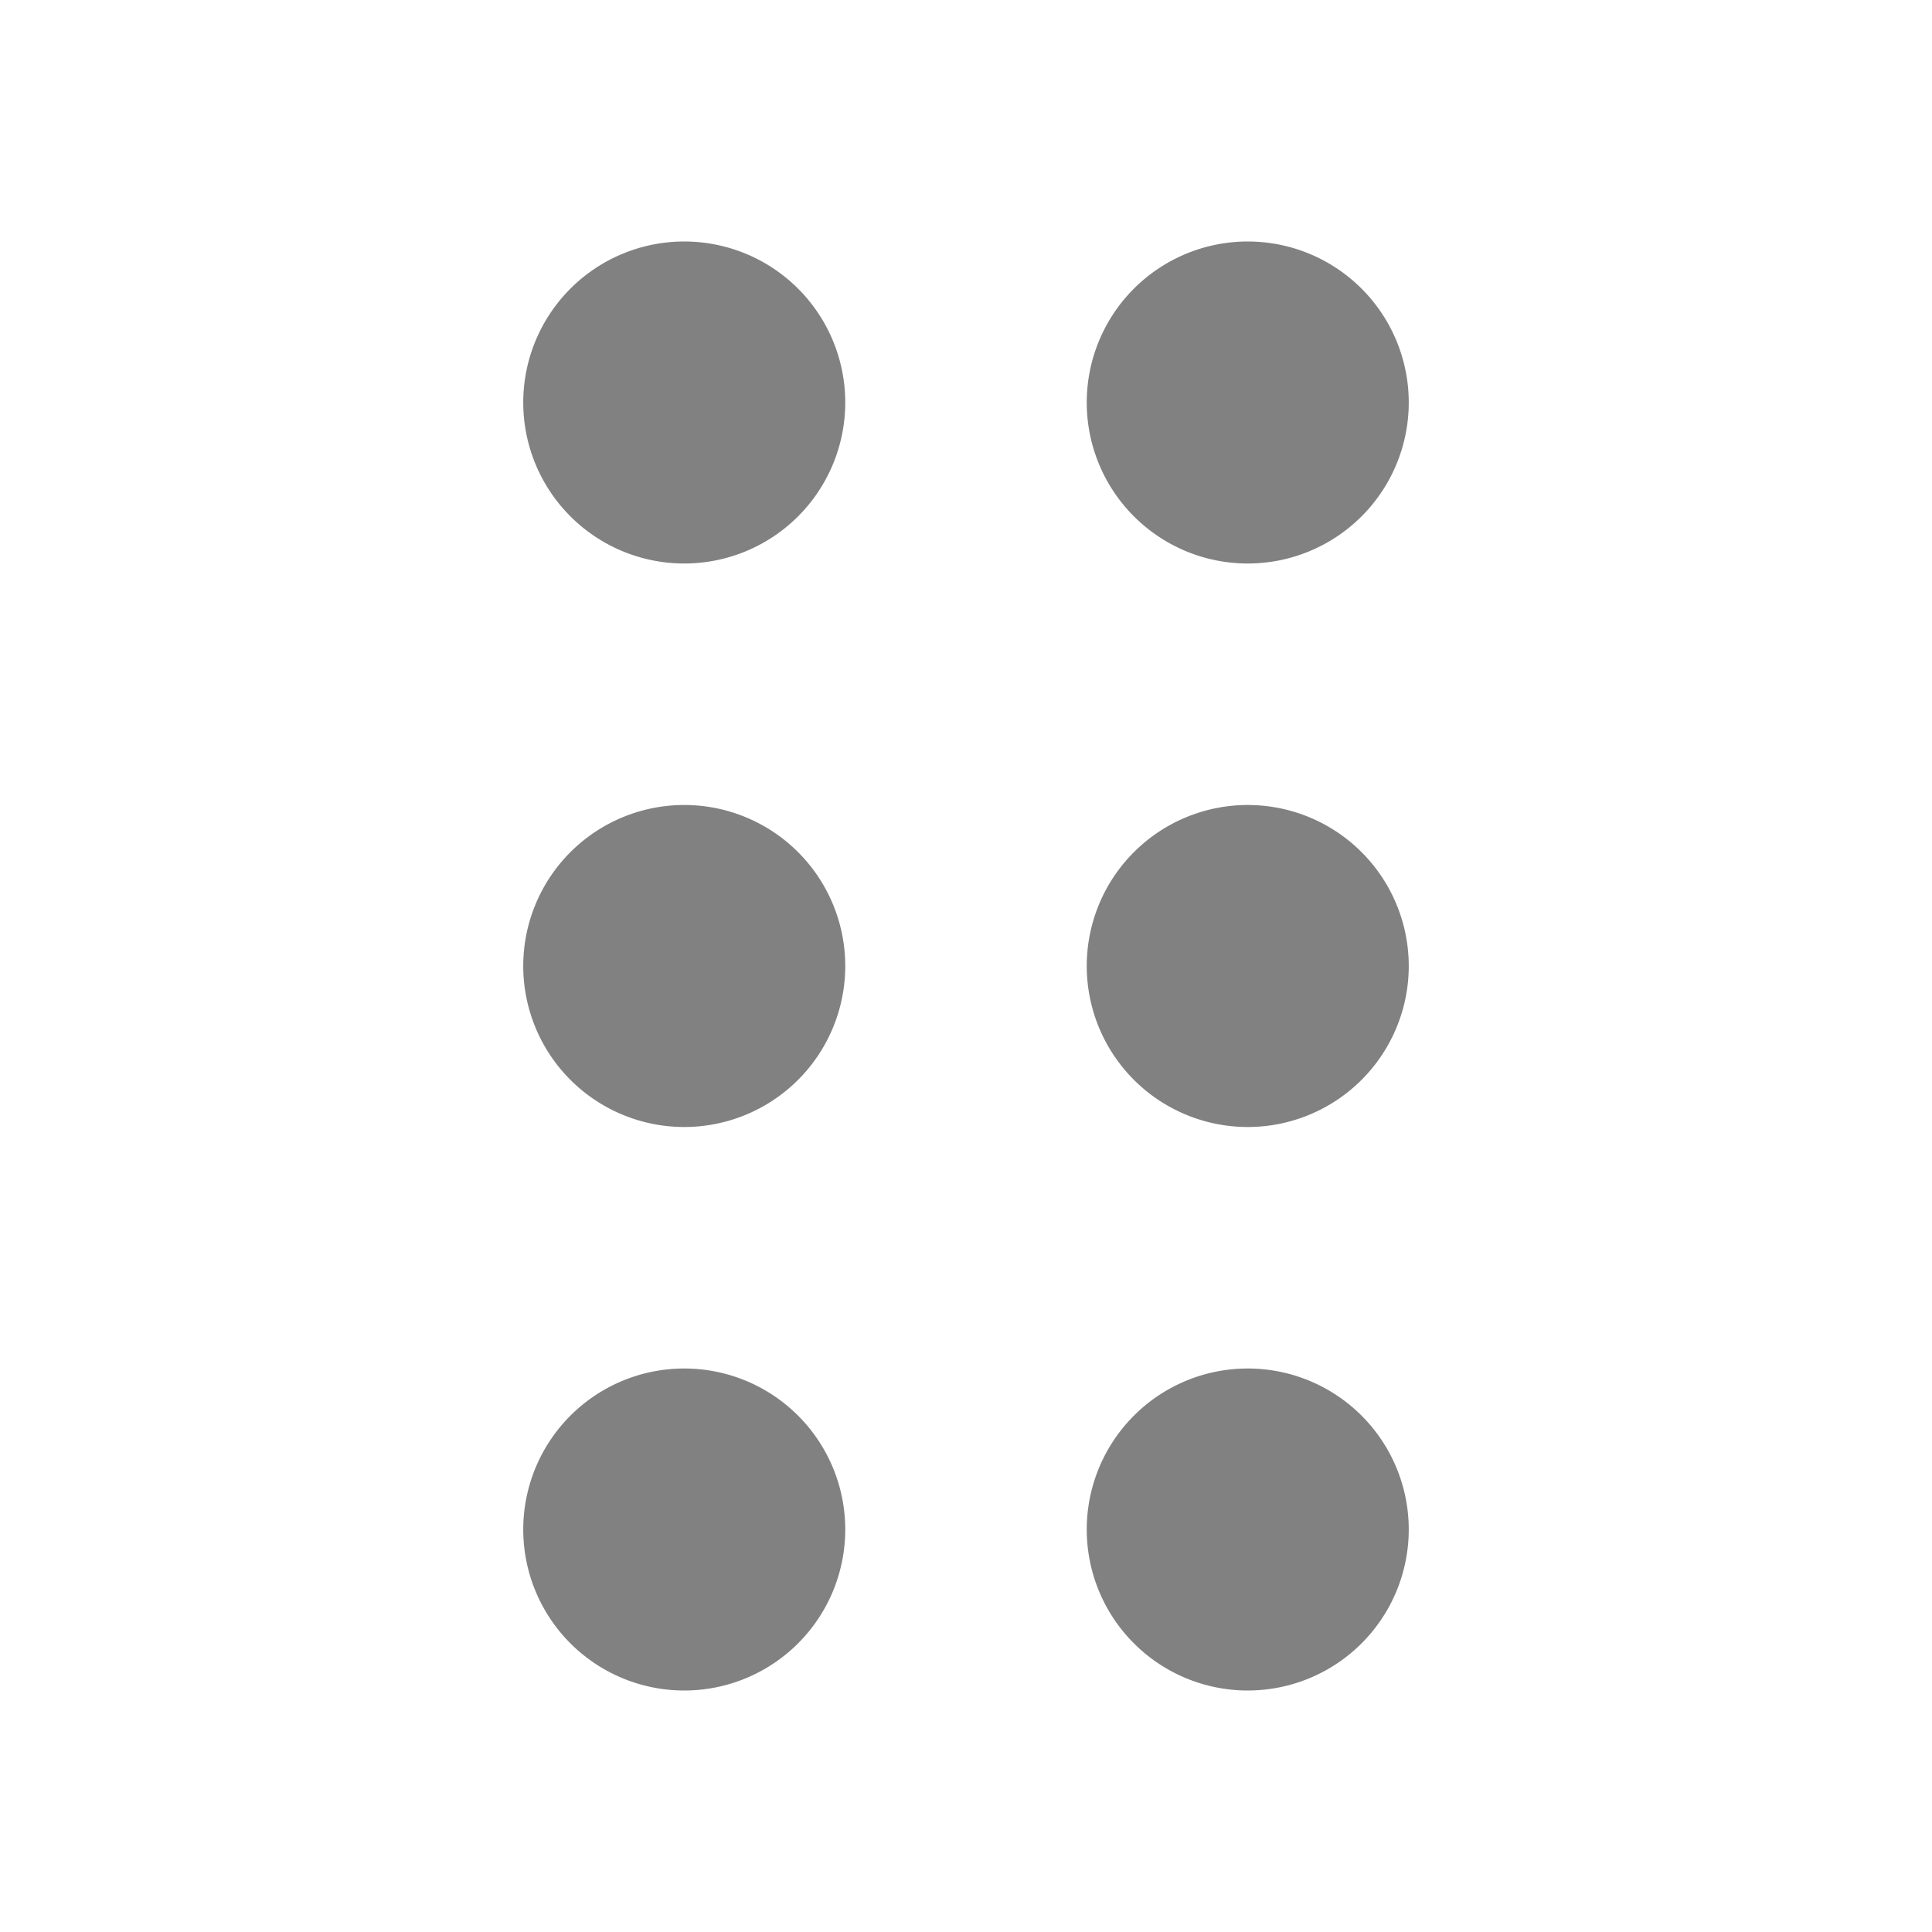 <svg xmlns="http://www.w3.org/2000/svg" width="24" height="24" fill="none" viewBox="0 0 24 24">
  <path fill="#818181" d="M8.5 14a2 2 0 100-4 2 2 0 000 4zM8.5 7a2 2 0 100-4 2 2 0 000 4zM8.5 21a2 2 0 100-4 2 2 0 000 4zM15.5 14a2 2 0 100-4 2 2 0 000 4zM15.5 7a2 2 0 100-4 2 2 0 000 4zM15.5 21a2 2 0 100-4 2 2 0 000 4z"/>
</svg>
